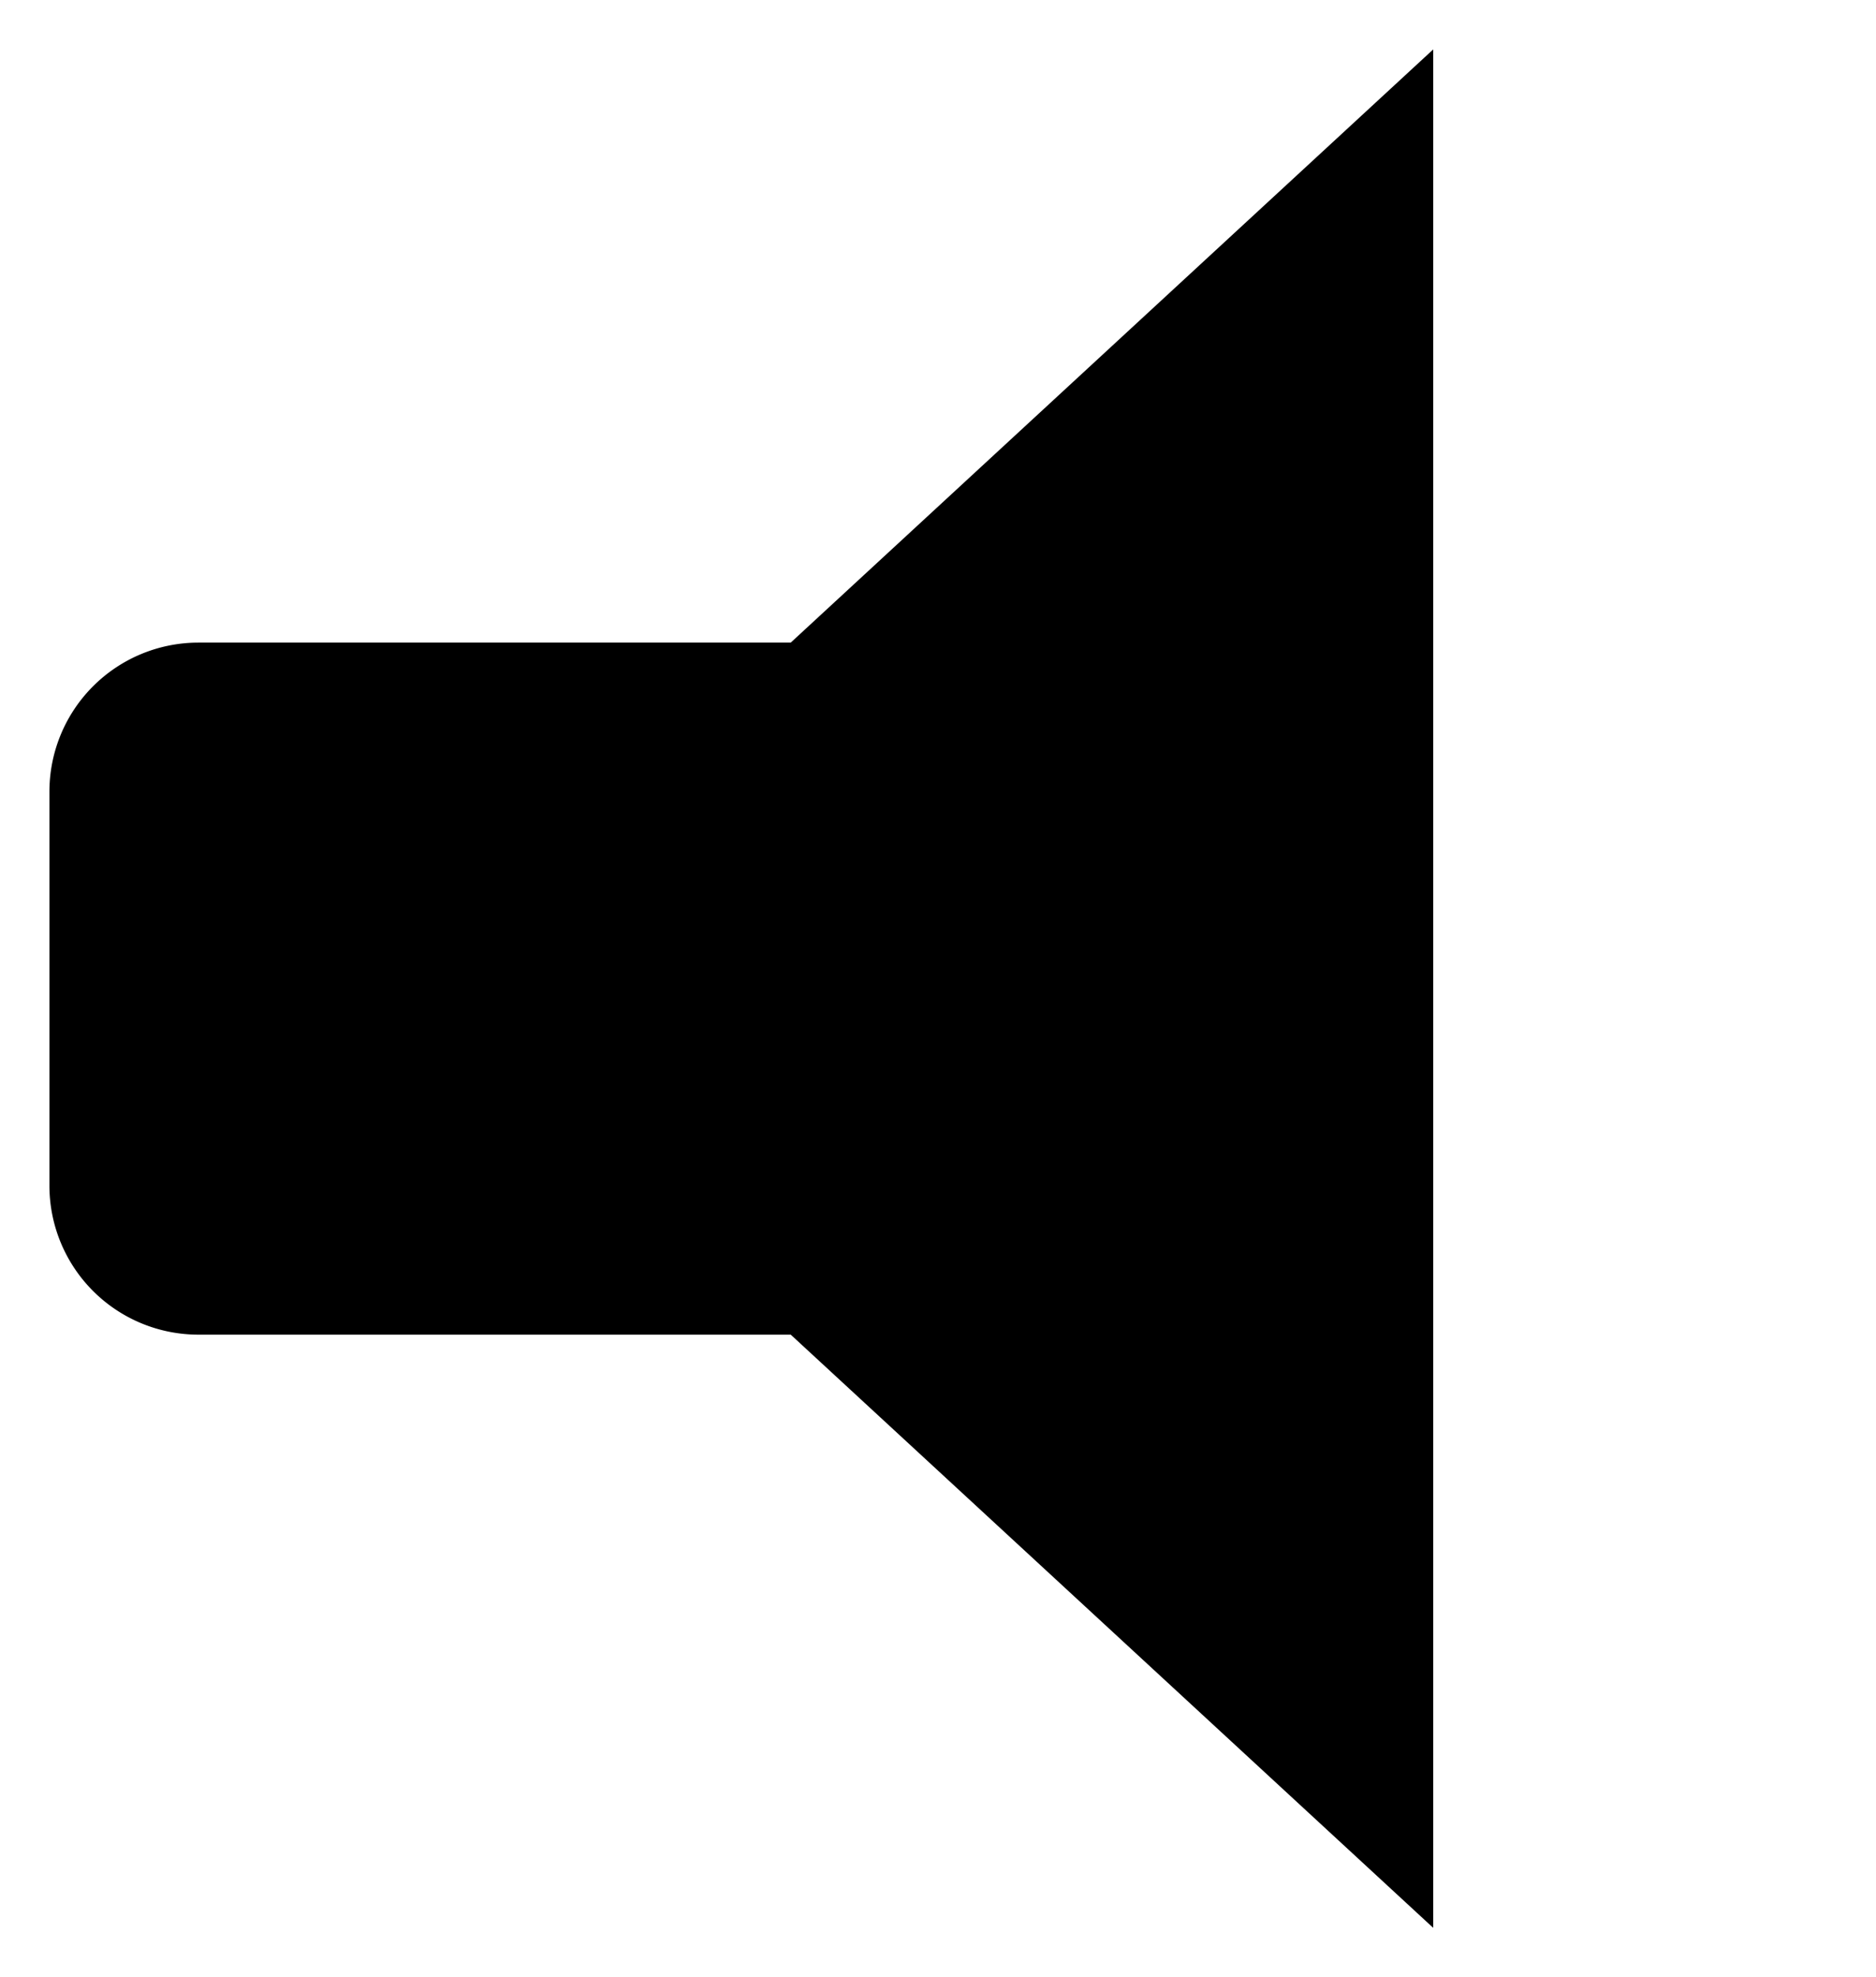 <svg id="1a4a9ac3-5662-46f2-856b-461dc01ecc97" data-name="ICON" xmlns="http://www.w3.org/2000/svg" width="151.84" height="160" viewBox="0 0 151.84 160"><title>sound-off</title><line id="c40b443f-03ec-41ab-b382-7534ab0e11ed" data-name="&lt;Pfad&gt;" x1="22.66" y1="142.59" x2="147.84" y2="17.41" stroke-linecap="round" stroke-linejoin="round"/><path d="M87.94,124H40.06A12.06,12.06,0,0,1,28,111.94V80.06A12.06,12.06,0,0,1,40.06,68H88l52-48V172L88,124Z" transform="translate(-24 -16)" stroke-linecap="round" stroke-linejoin="round"/></svg>